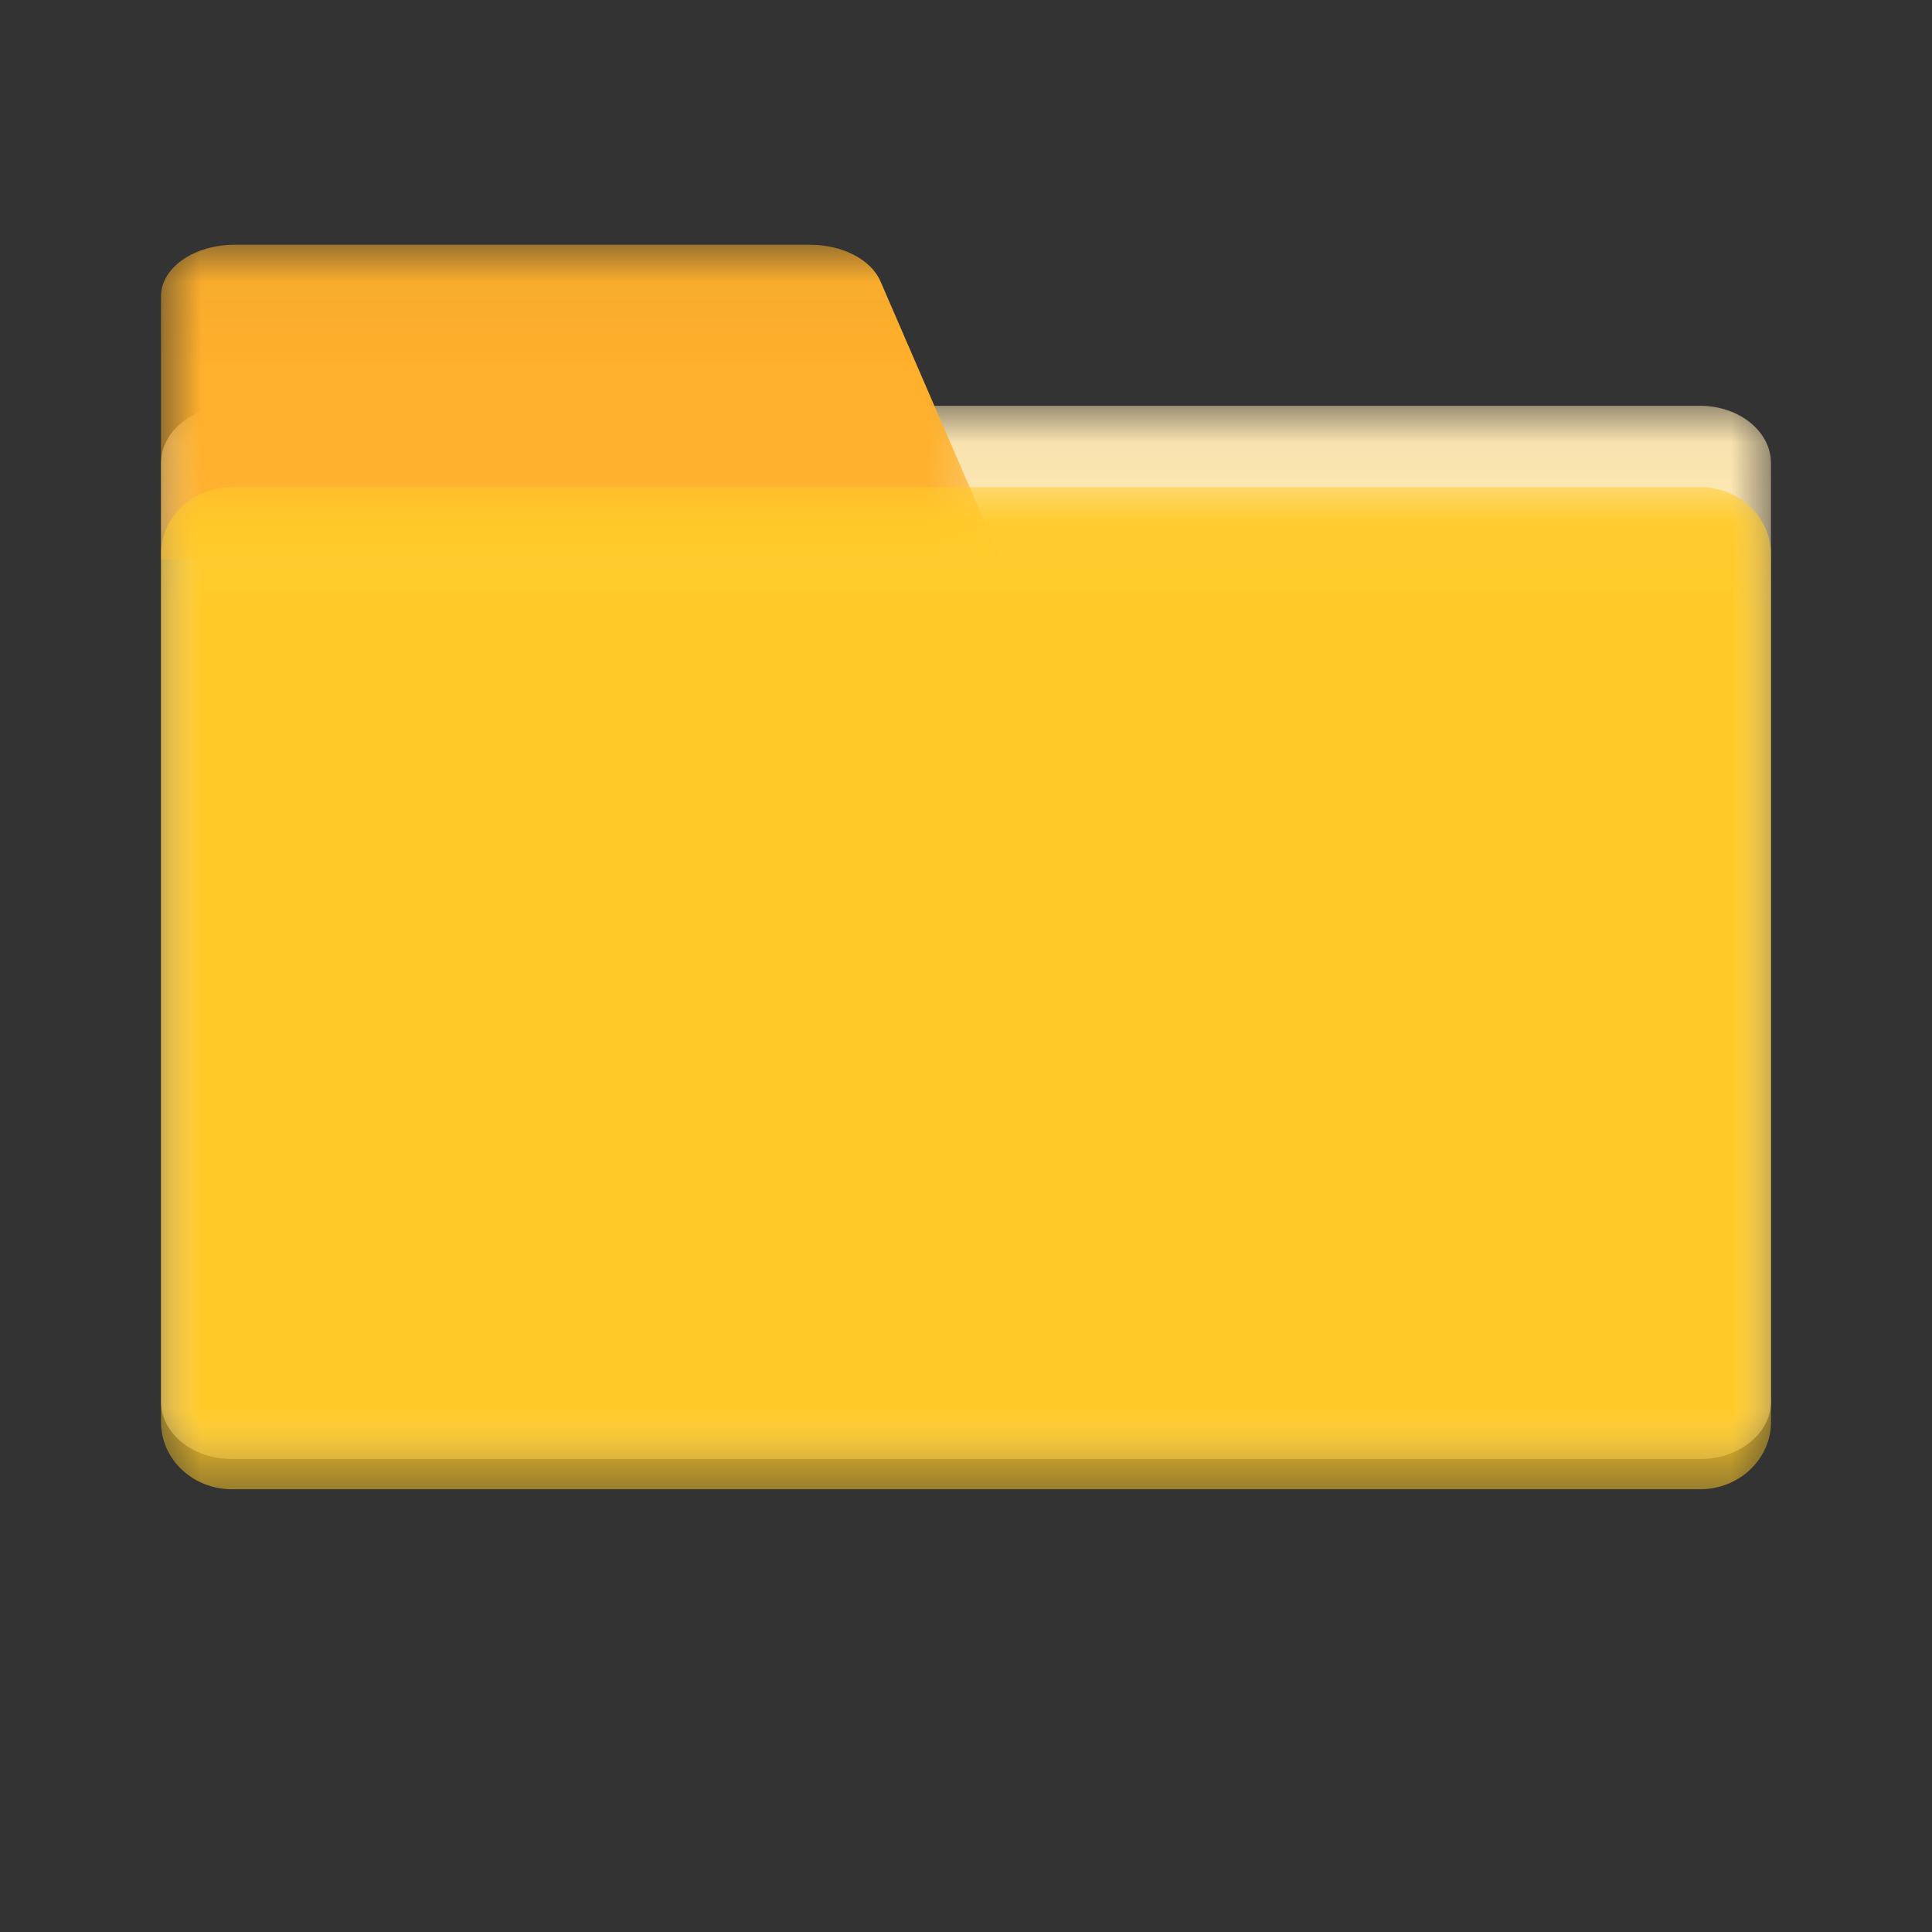 <?xml version="1.0" encoding="UTF-8"?>
<svg width="24px" height="24px" viewBox="0 0 24 24" version="1.1" xmlns="http://www.w3.org/2000/svg" xmlns:xlink="http://www.w3.org/1999/xlink">
    <rect x="0" y="0" width="24" height="24" fill="#333333" stroke="none"/>
    <title>矩形</title>
    <defs>
        <polygon id="path-1" points="7e-05 0.041 20 0.041 20 13.125 7e-05 13.125"></polygon>
        <polygon id="path-3" points="5.21104742e-05 0.04 10.434 0.04 10.434 3.949 5.21104742e-05 3.949"></polygon>
        <polygon id="path-5" points="7e-05 0.051 20 0.051 20 12.5 7e-05 12.5"></polygon>
    </defs>
    <g id="页面1" stroke="none" stroke-width="1" fill="none" fill-rule="evenodd">
        <g id="关联课程-添加" transform="translate(-725, -459)">
            <g id="编组-2" transform="translate(725, 459)">
                <g id="编组" transform="translate(2, 3)">
                    <g transform="translate(0, 2)">
                        <mask id="mask-2" fill="white">
                            <use xlink:href="#path-1"></use>
                        </mask>
                        <g id="Clip-2"></g>
                        <path d="M19.119,13.125 L0.881,13.125 C0.395,13.125 7e-05,12.806 7e-05,12.411 L7e-05,0.754 C7e-05,0.359 0.395,0.041 0.881,0.041 L19.119,0.041 C19.605,0.041 20,0.359 20,0.754 L20,12.411 C20,12.805 19.604,13.125 19.119,13.125" id="Fill-1" fill="#FFE9B4" mask="url(#mask-2)"></path>
                    </g>
                    <g>
                        <mask id="mask-4" fill="white">
                            <use xlink:href="#path-3"></use>
                        </mask>
                        <g id="Clip-4"></g>
                        <path d="M10.434,3.949 L5.21104742e-05,3.949 L5.21104742e-05,0.68 C5.21104742e-05,0.325 0.411,0.04 0.918,0.04 L8.059,0.04 C8.466,0.04 8.822,0.224 8.938,0.496 L10.434,3.949 Z" id="Fill-3" fill="#FFB02C" mask="url(#mask-4)"></path>
                    </g>
                    <g transform="translate(0, 3)">
                        <mask id="mask-6" fill="white">
                            <use xlink:href="#path-5"></use>
                        </mask>
                        <g id="Clip-6"></g>
                        <path d="M19.119,12.5 L0.881,12.5 C0.395,12.5 7e-05,12.128 7e-05,11.666 L7e-05,0.885 C7e-05,0.424 0.395,0.051 0.881,0.051 L19.119,0.051 C19.605,0.051 20,0.424 20,0.885 L20,11.666 C20,12.126 19.604,12.5 19.119,12.5" id="Fill-5" fill="#FFCA28" mask="url(#mask-6)"></path>
                    </g>
                </g>
                <rect id="矩形" x="0" y="0" width="24" height="24"></rect>
            </g>
        </g>
    </g>
</svg>